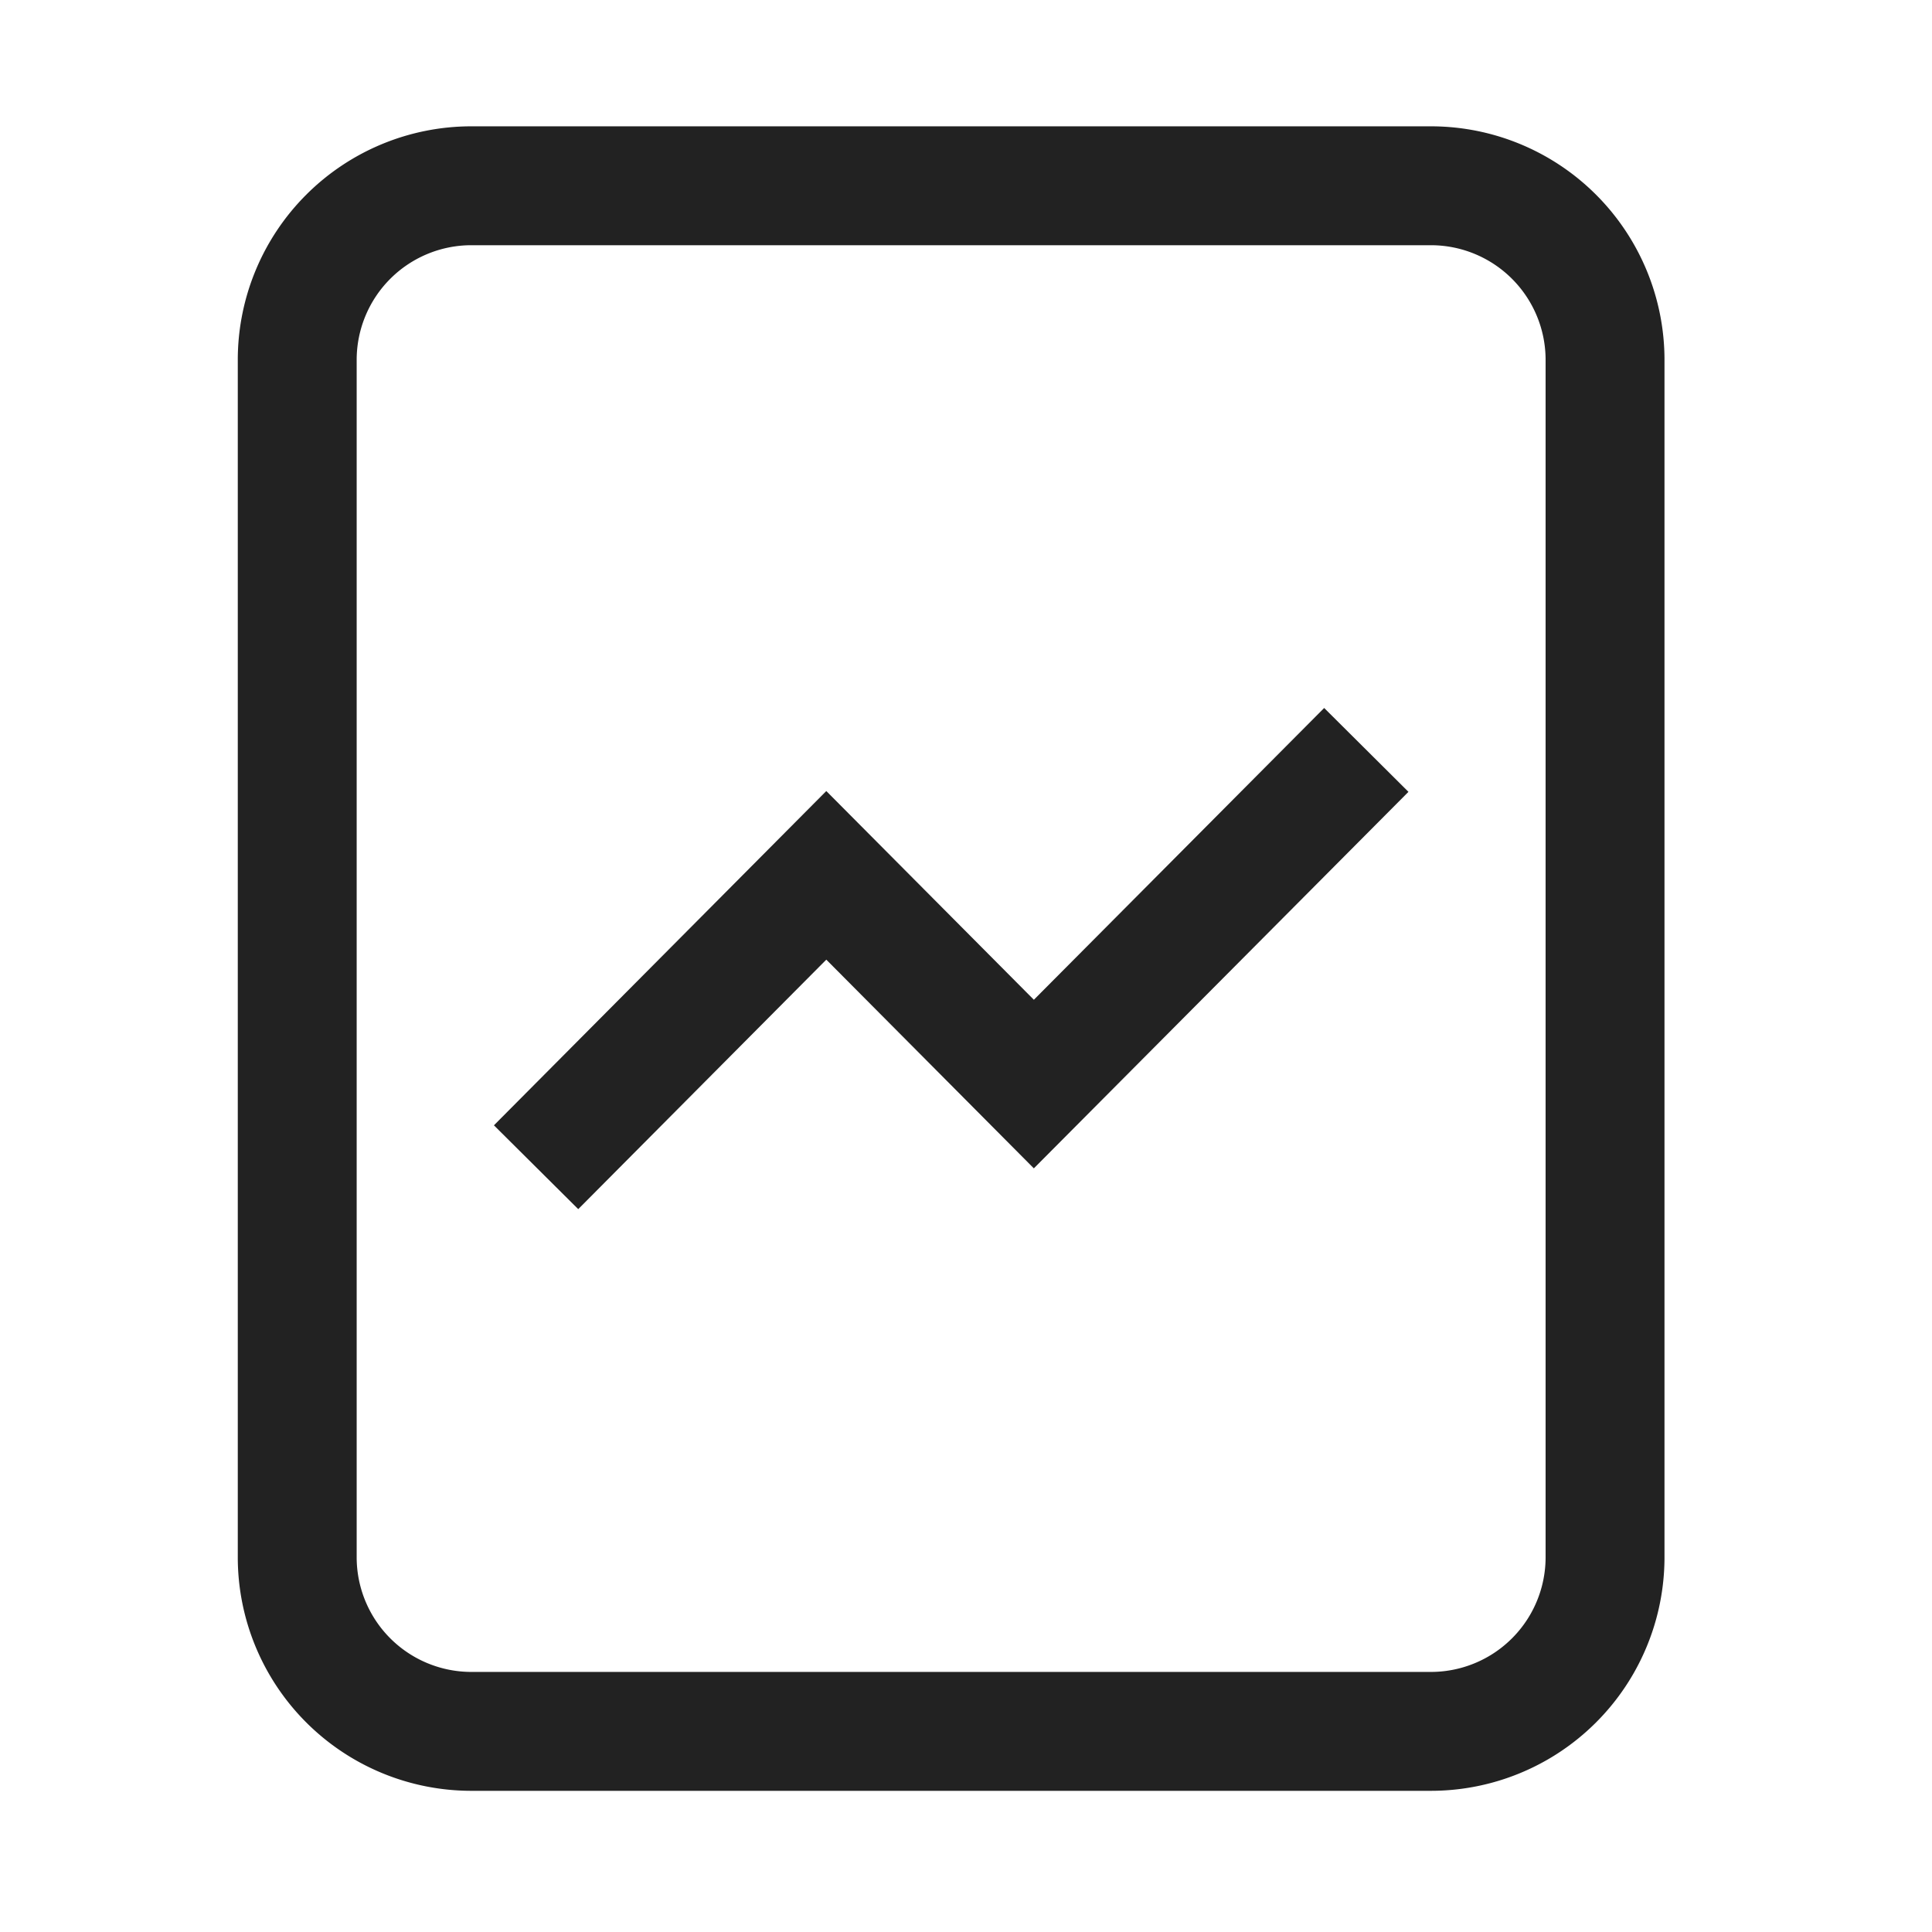 <svg xmlns="http://www.w3.org/2000/svg" viewBox="0 0 1024 1024"><path fill="none" stroke="#222" stroke-width="63.015" d="M249.84 98.462H758.406A92.302 92.302 0 0 1 850.708 190.762V825.36A92.302 92.302 0 0 1 758.406 917.662H249.84A92.302 92.302 0 0 1 157.538 825.36V190.763A92.302 92.302 0 0 1 249.84 98.461z"></path><path fill="none" stroke="#222" stroke-width="63.015" d="M724.173 397.47 547.966 574.573 437.956 463.951 284.137 618.653"></path></svg>